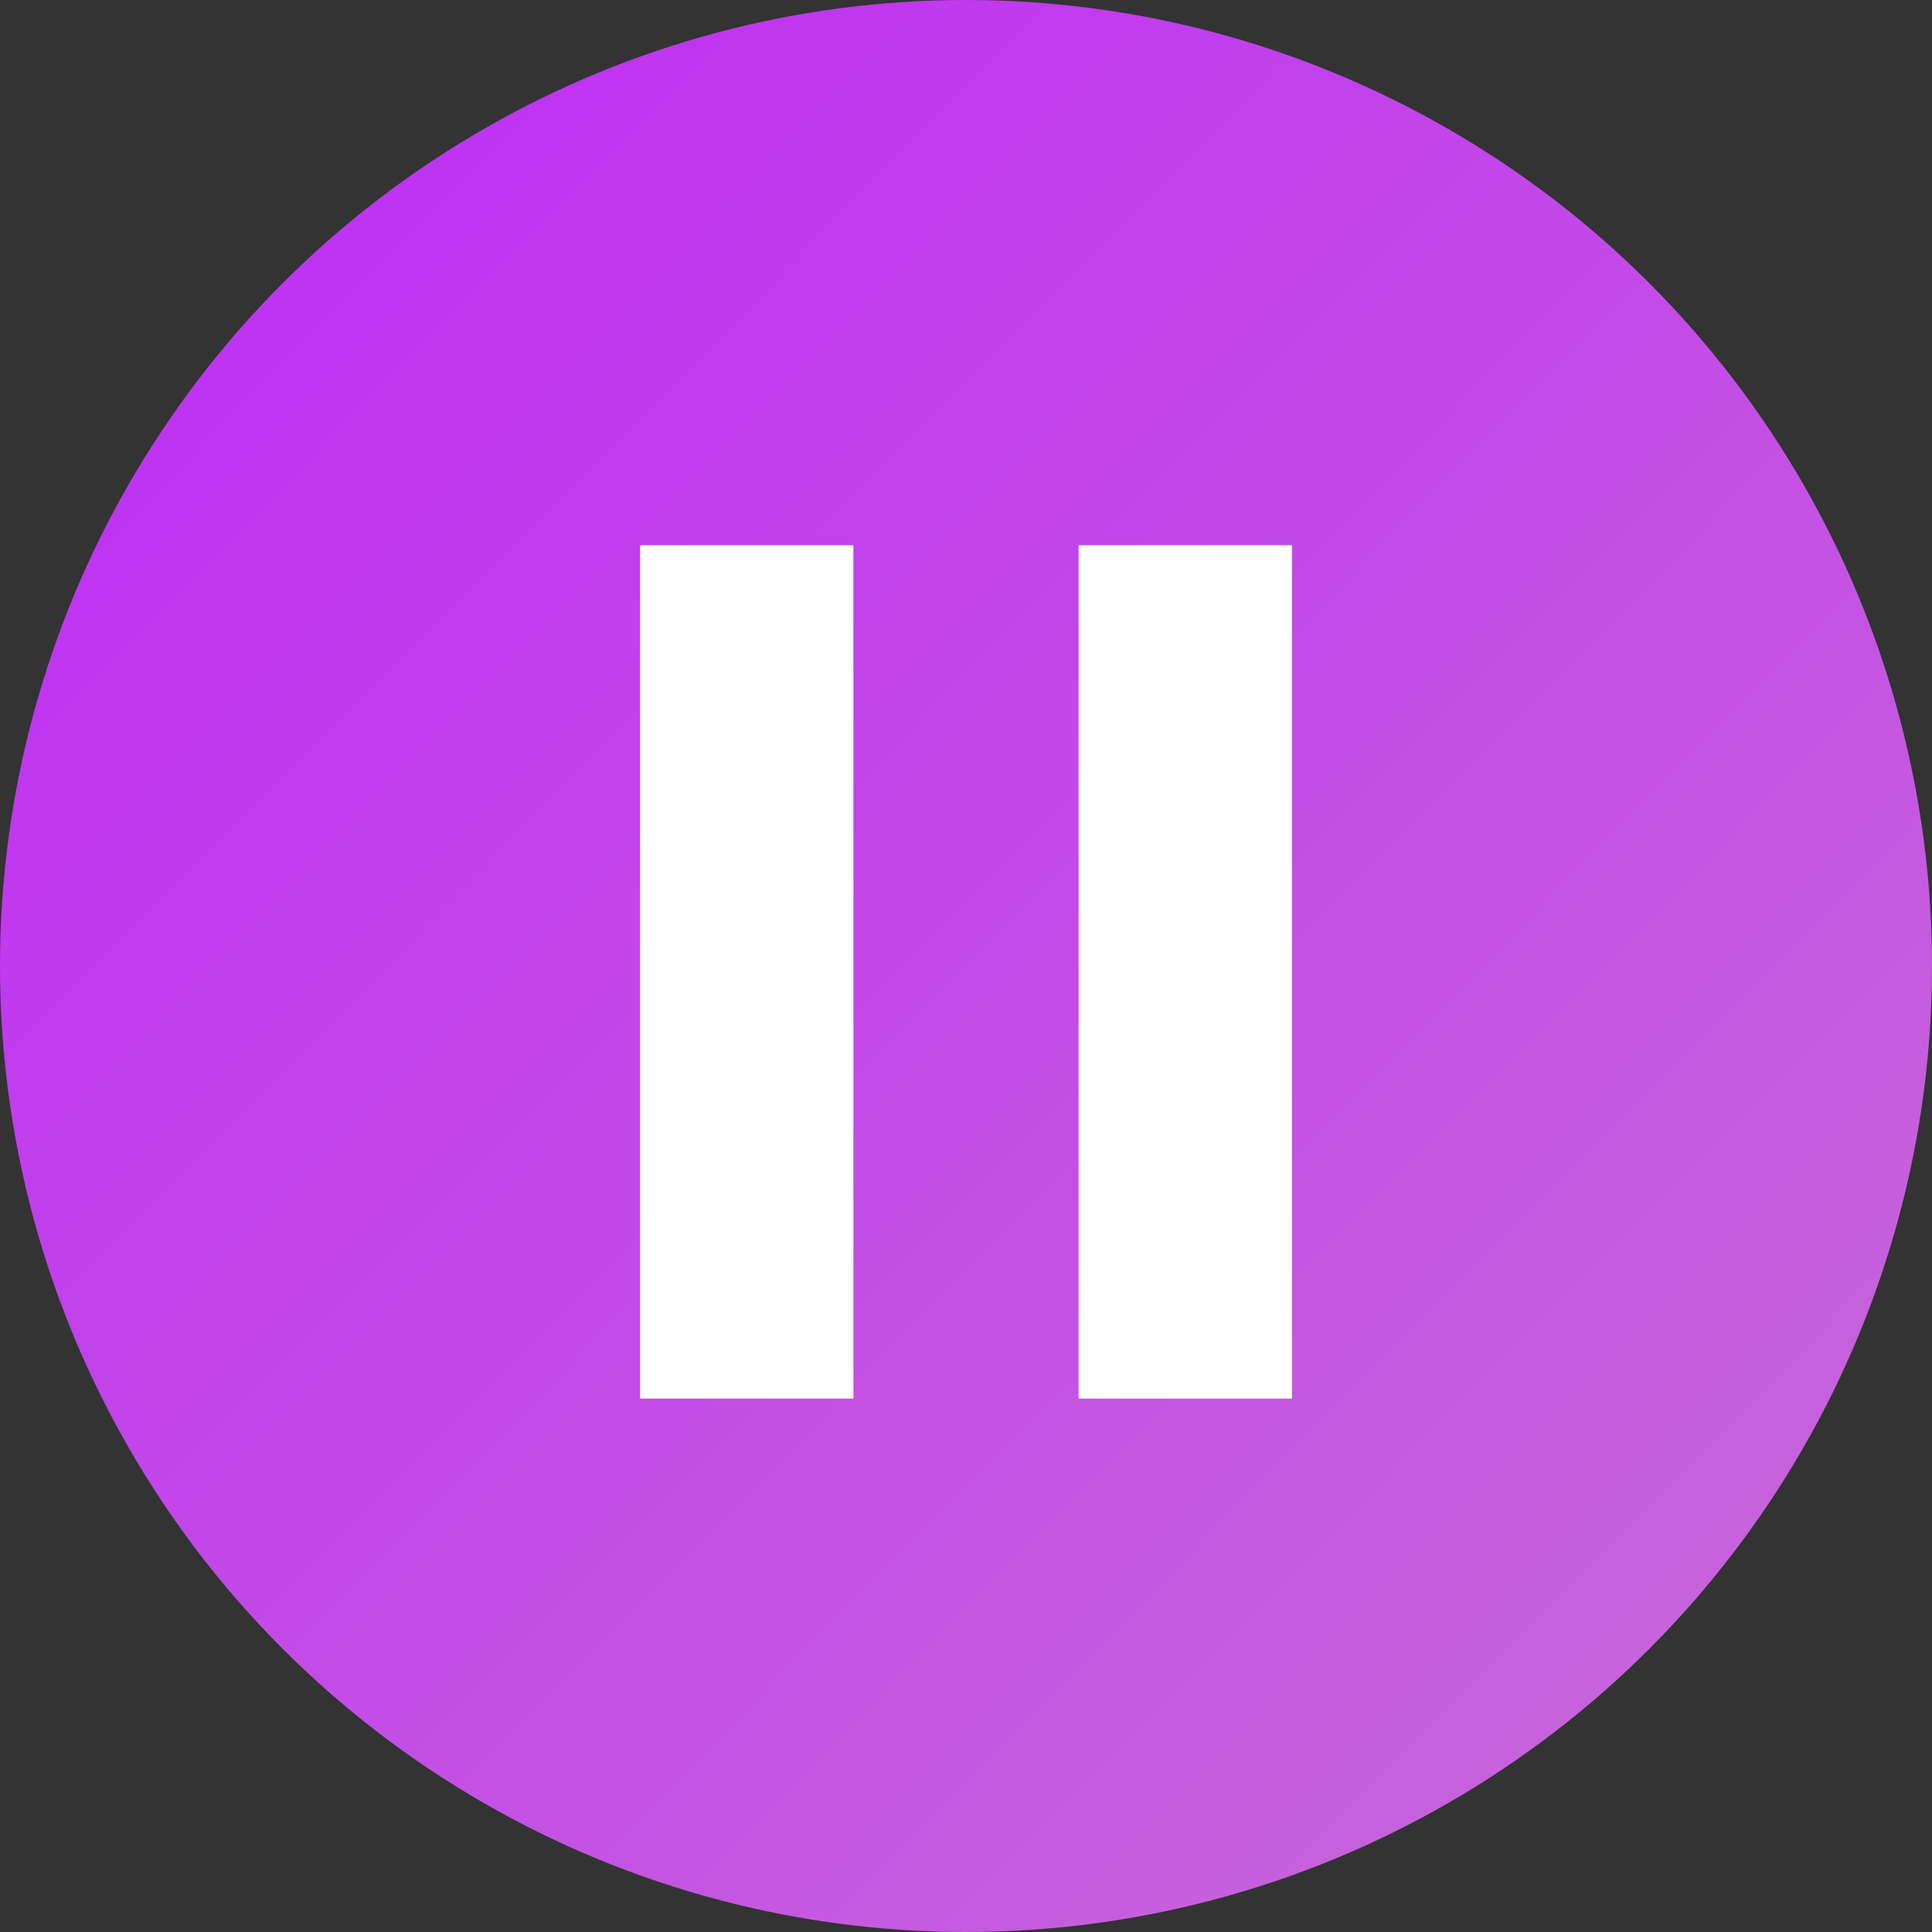 <svg width="163" height="163" xmlns="http://www.w3.org/2000/svg"><rect width="100%" height="100%" fill="#333333" stroke="none"/><defs><linearGradient x1="4.376%" y1="4.333%" x2="102%" y2="101%" id="a"><stop stop-color="#BE2CF5" offset="0%"/><stop stop-color="#C86DD7" offset="100%"/></linearGradient></defs><g fill="none" fill-rule="evenodd"><circle fill="url(#a)" cx="81.5" cy="81.5" r="81.5"/><path fill="#FFF" d="M54 46h18v72H54zM91 46h18v72H91z"/></g></svg>